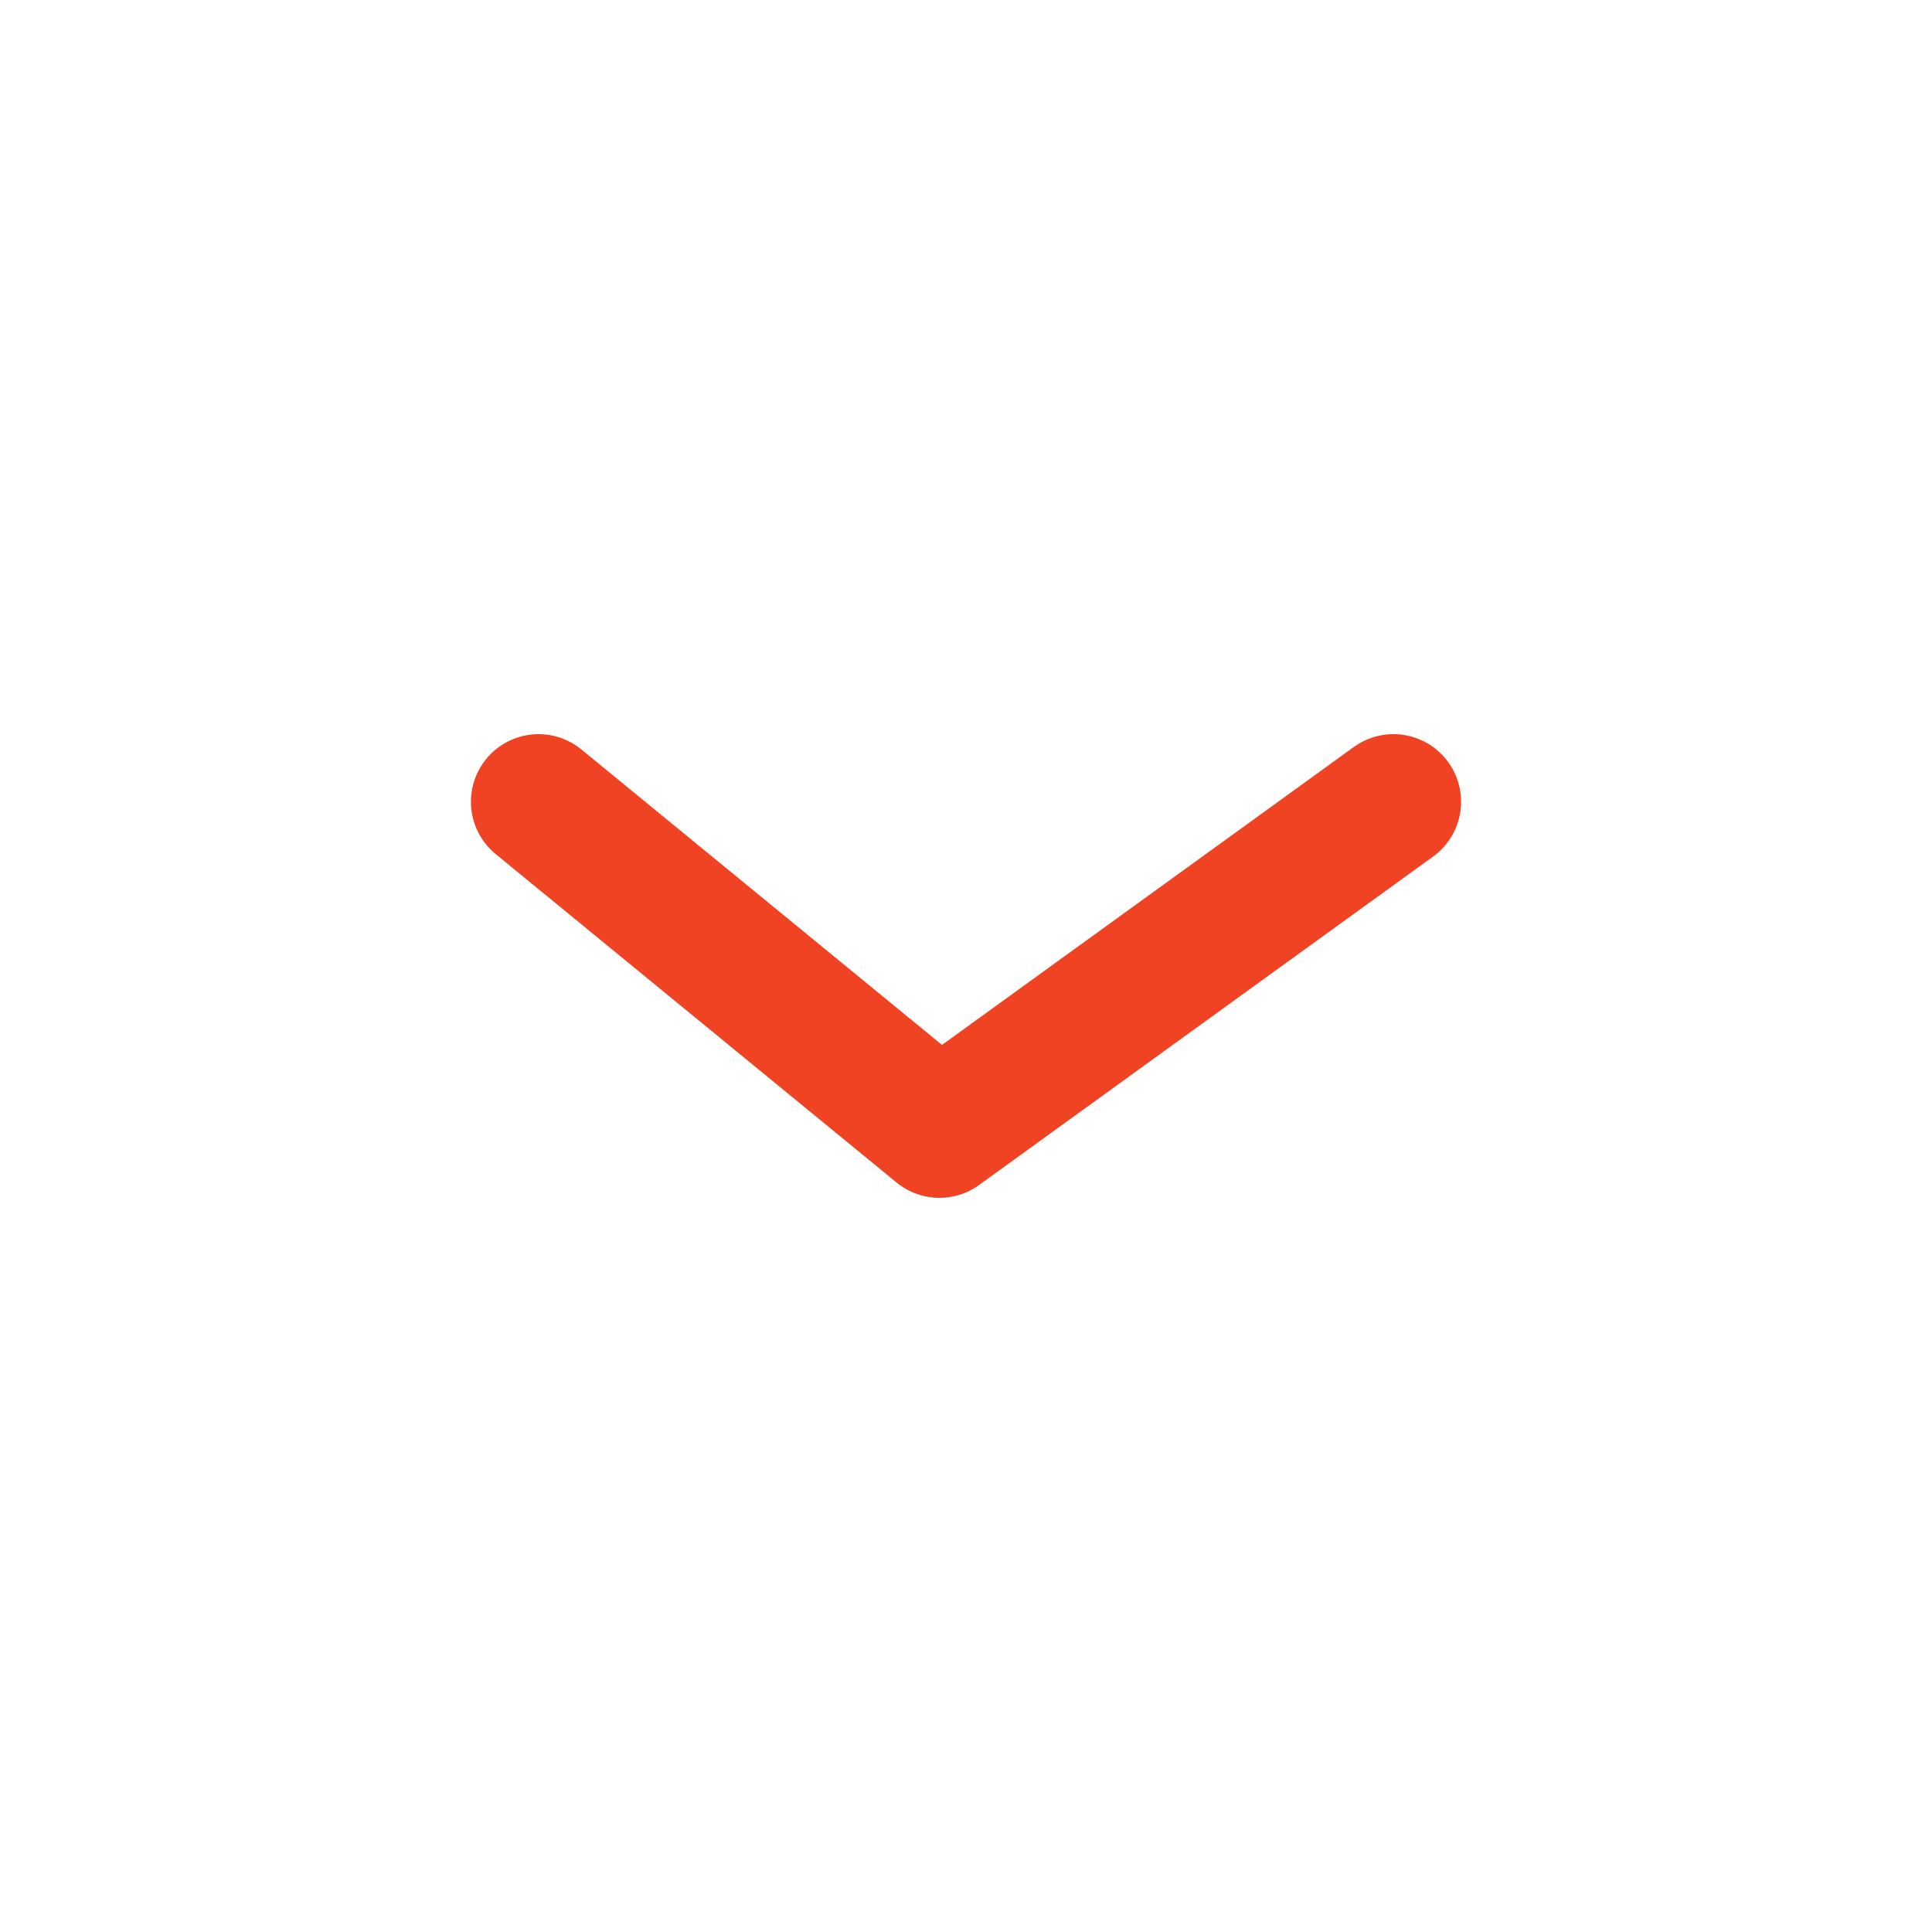<?xml version="1.0" encoding="utf-8"?>
<!-- Generator: Adobe Illustrator 16.0.0, SVG Export Plug-In . SVG Version: 6.00 Build 0)  -->
<!DOCTYPE svg PUBLIC "-//W3C//DTD SVG 1.1//EN" "http://www.w3.org/Graphics/SVG/1.1/DTD/svg11.dtd">
<svg version="1.1" xmlns="http://www.w3.org/2000/svg" xmlns:xlink="http://www.w3.org/1999/xlink" x="0px" y="0px" width="100px"
	 height="100px" viewBox="0 0 100 100" enable-background="new 0 0 100 100" xml:space="preserve">
<g id="bg">
</g>
<g id="line">
</g>
<g id="blee">
</g>
<g id="note">
</g>
<g id="b">
	
		<polyline fill="none" stroke="#EF4323" stroke-width="7" stroke-linecap="round" stroke-linejoin="round" stroke-miterlimit="10" points="
		27.875,41.5 48.625,58.5 72.125,41.5 	"/>
</g>
</svg>
